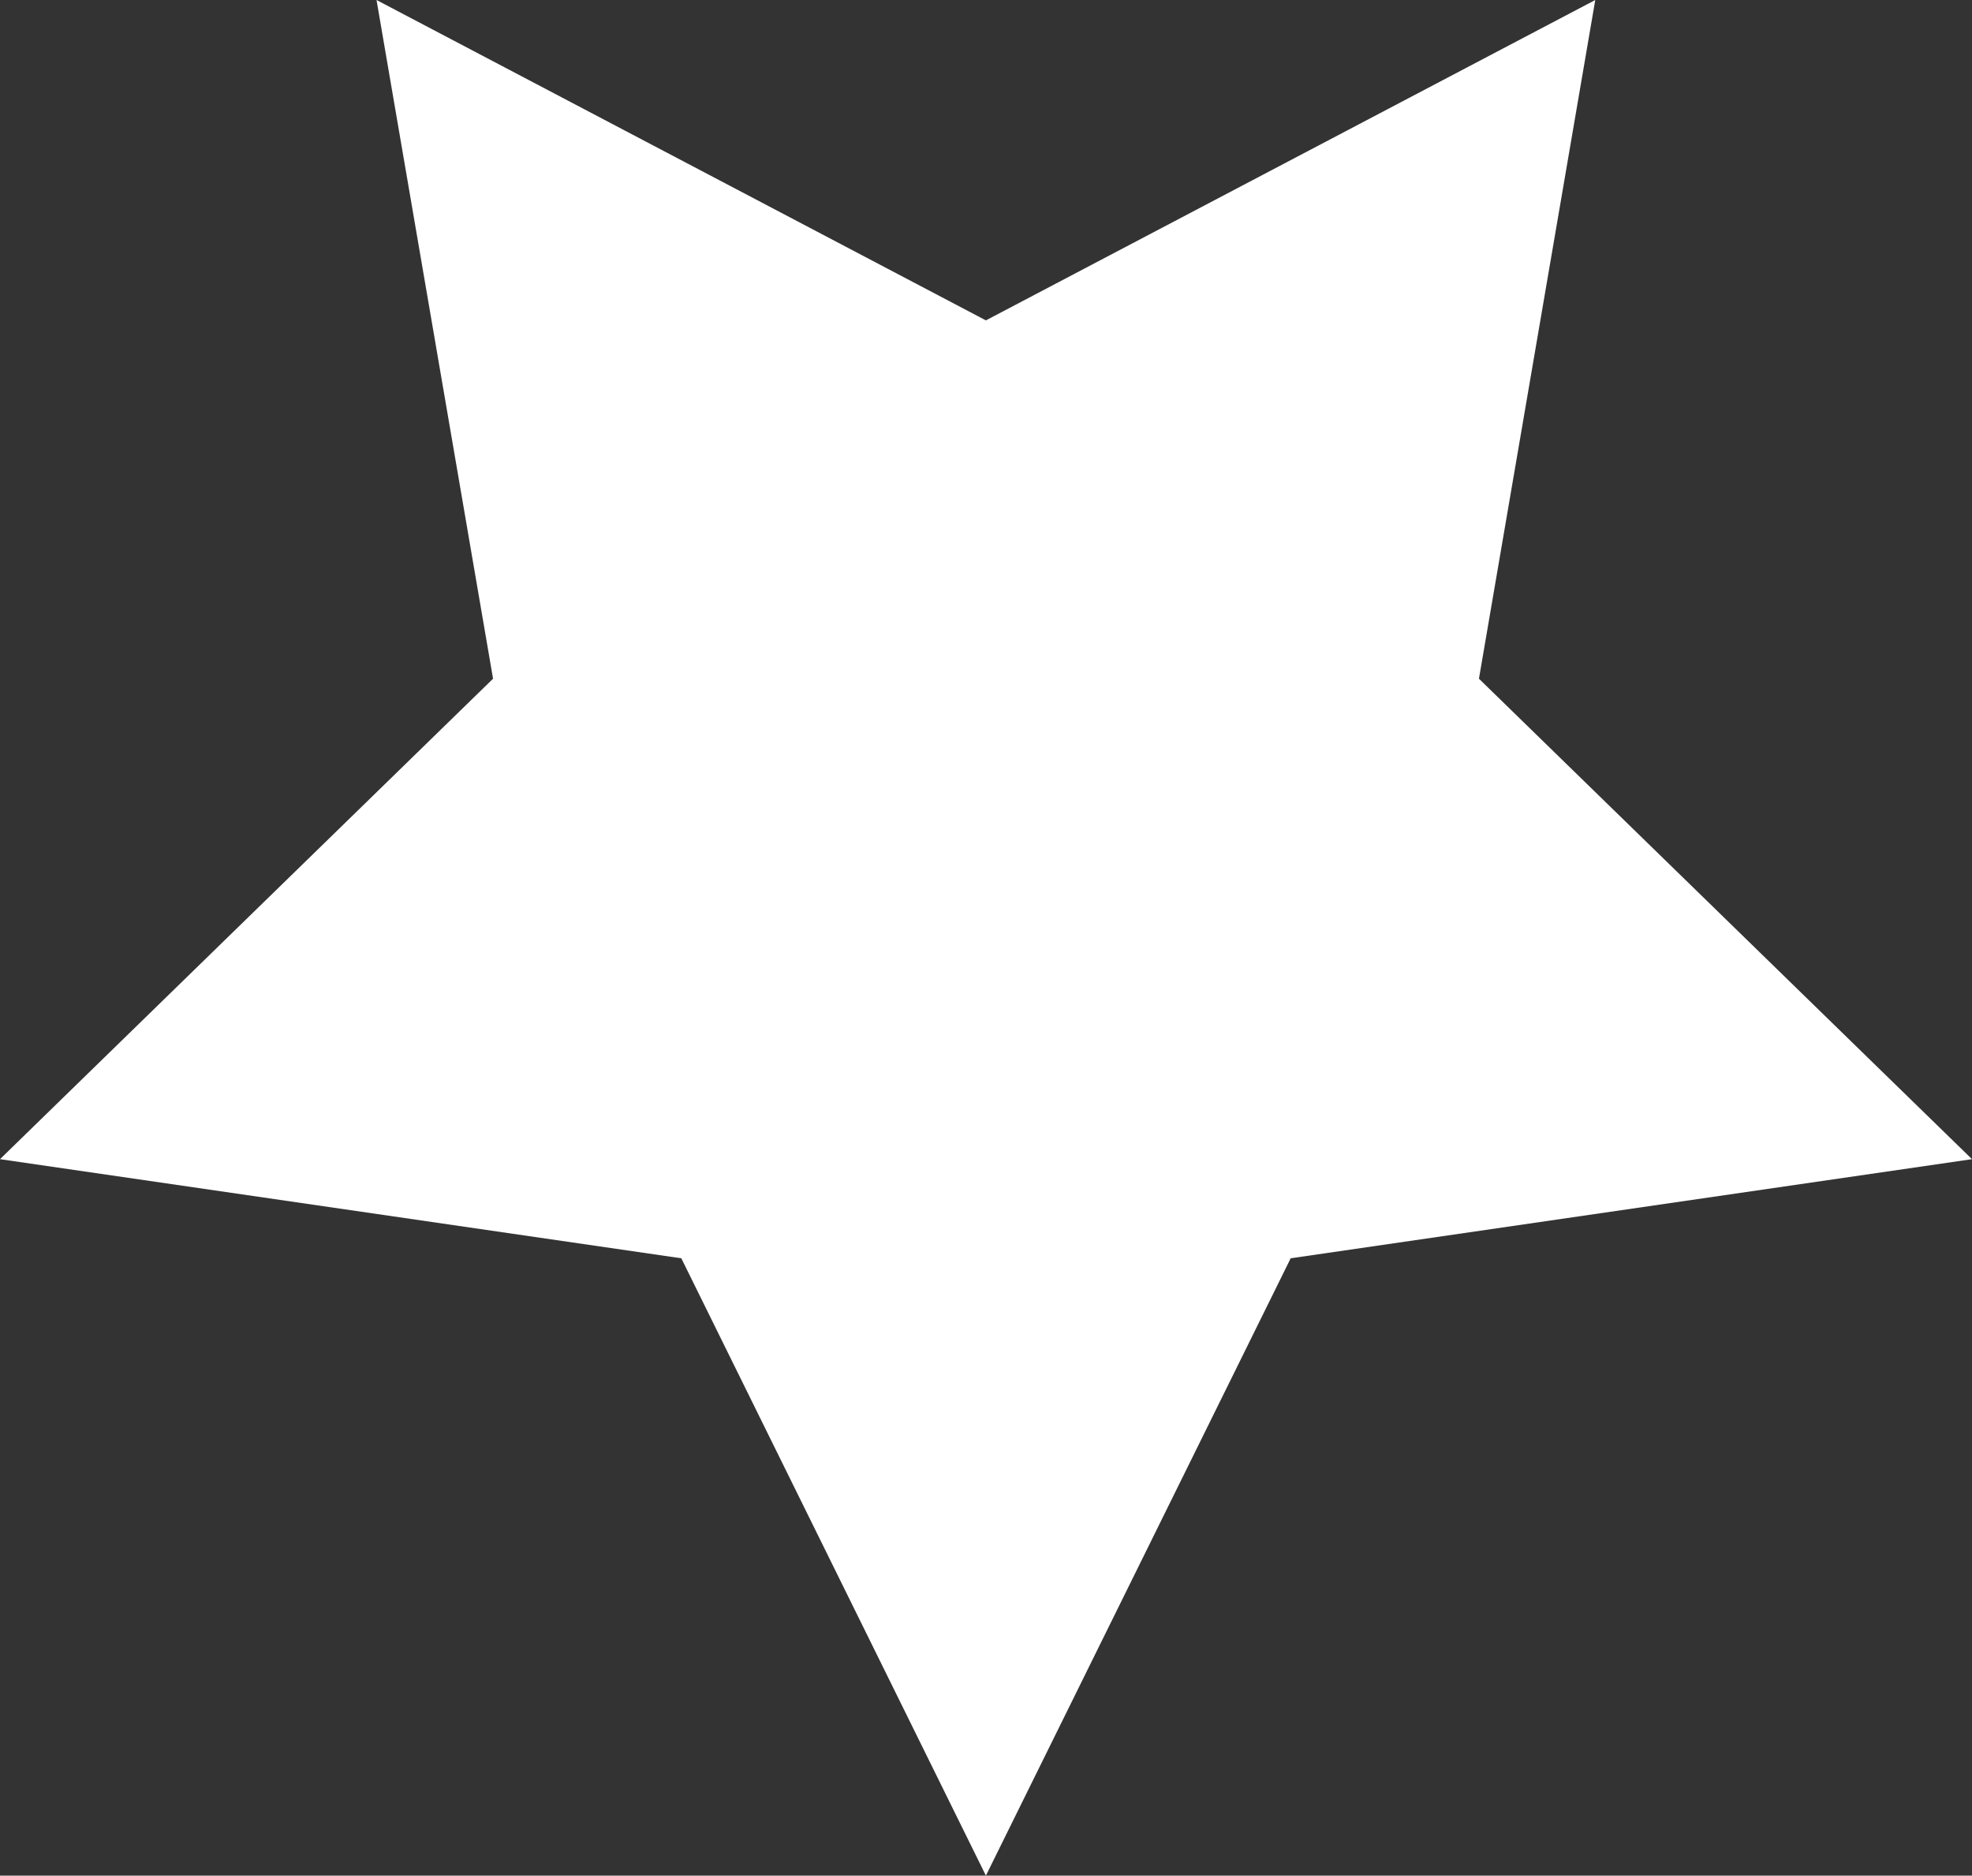 <svg xmlns="http://www.w3.org/2000/svg" viewBox="0 0 95.11 90.45"><rect x="0" y="0" width="95.11" height="90.45" fill="#333333" stroke="none"/><defs><style>.cls-1{fill:#fff;}</style></defs><title>svgAsset 4IDY</title><g id="Layer_2" data-name="Layer 2"><g id="Layer_1-2" data-name="Layer 1"><polygon class="cls-1" points="47.55 15.45 76.94 0 71.33 32.73 95.11 55.9 62.25 60.68 47.55 90.45 32.86 60.68 0 55.9 23.78 32.73 18.16 0 47.55 15.45"/></g></g></svg>